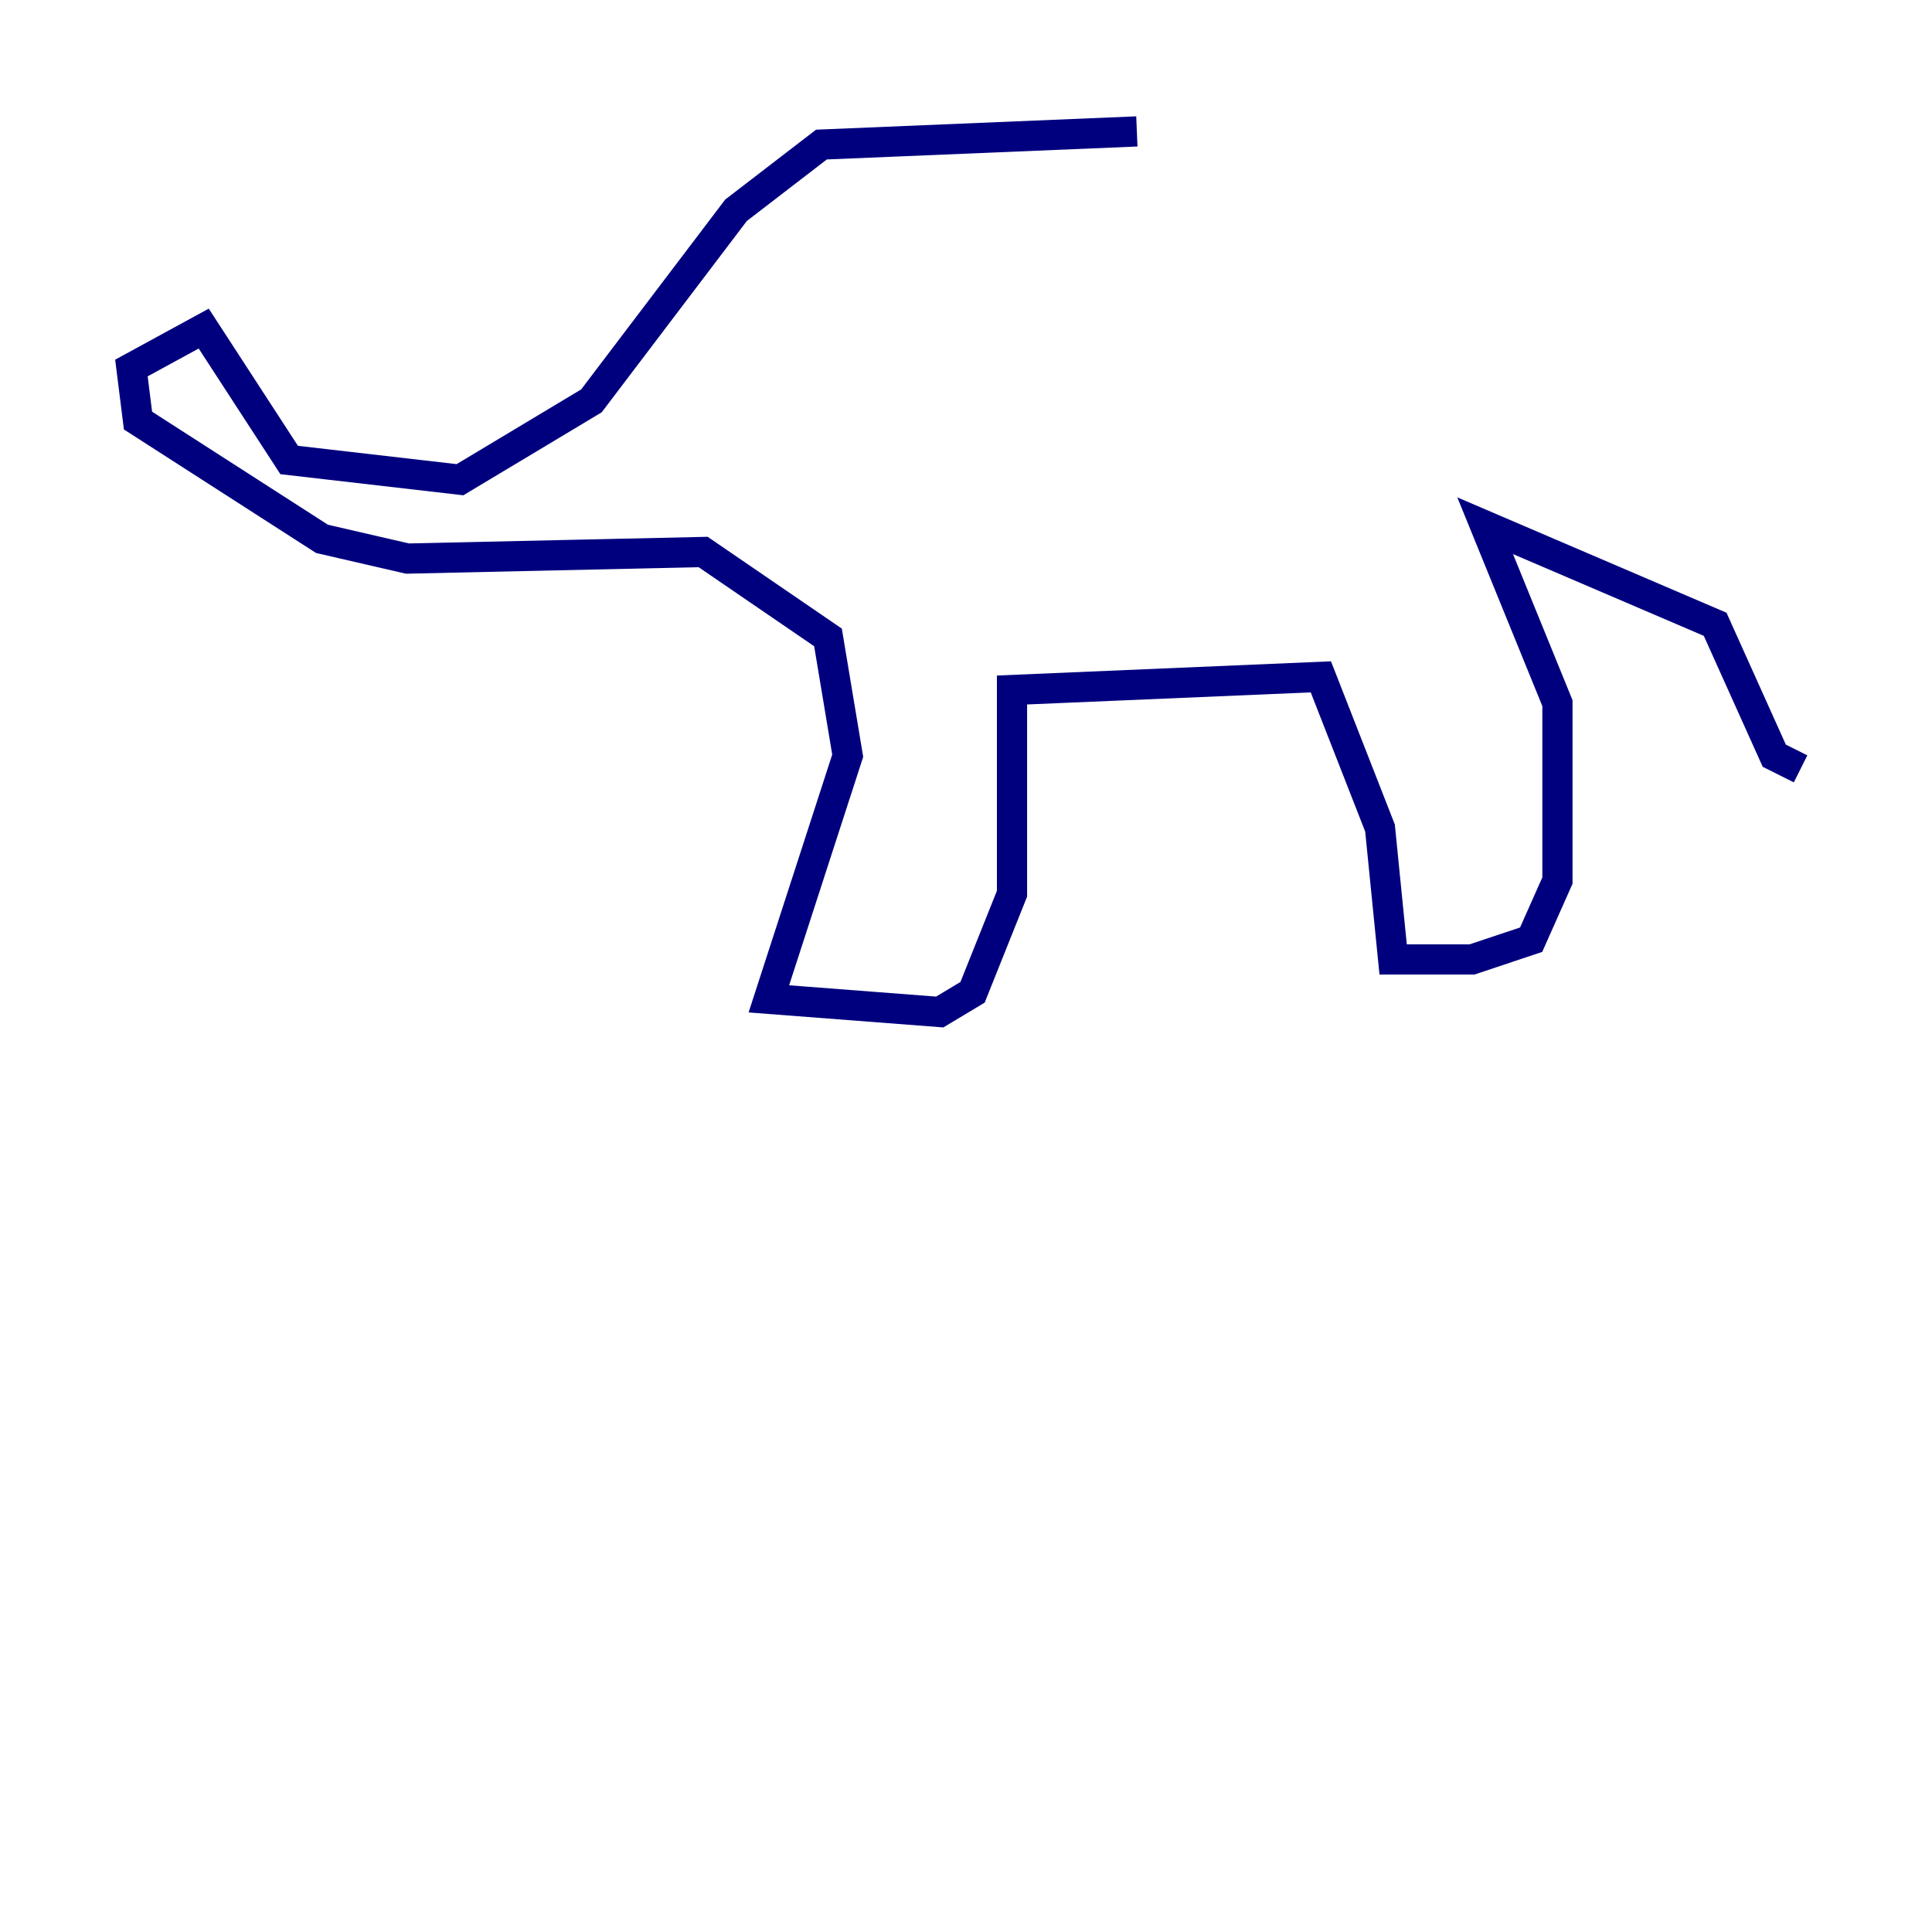 <?xml version="1.0" encoding="utf-8" ?>
<svg baseProfile="tiny" height="128" version="1.2" viewBox="0,0,128,128" width="128" xmlns="http://www.w3.org/2000/svg" xmlns:ev="http://www.w3.org/2001/xml-events" xmlns:xlink="http://www.w3.org/1999/xlink"><defs /><polyline fill="none" points="75.32,8.707 54.422,9.578 48.762,13.932 39.184,26.558 30.476,31.782 19.157,30.476 13.497,21.769 8.707,24.381 9.143,27.864 21.333,35.701 26.993,37.007 46.585,36.571 54.857,42.231 56.163,50.068 50.939,66.177 62.258,67.048 64.435,65.742 67.048,59.211 67.048,45.714 87.51,44.843 91.429,54.857 92.299,63.565 97.524,63.565 101.442,62.258 103.184,58.34 103.184,46.585 98.395,34.83 113.633,41.361 117.551,50.068 119.293,50.939" stroke="#00007f" stroke-width="2" /></svg>